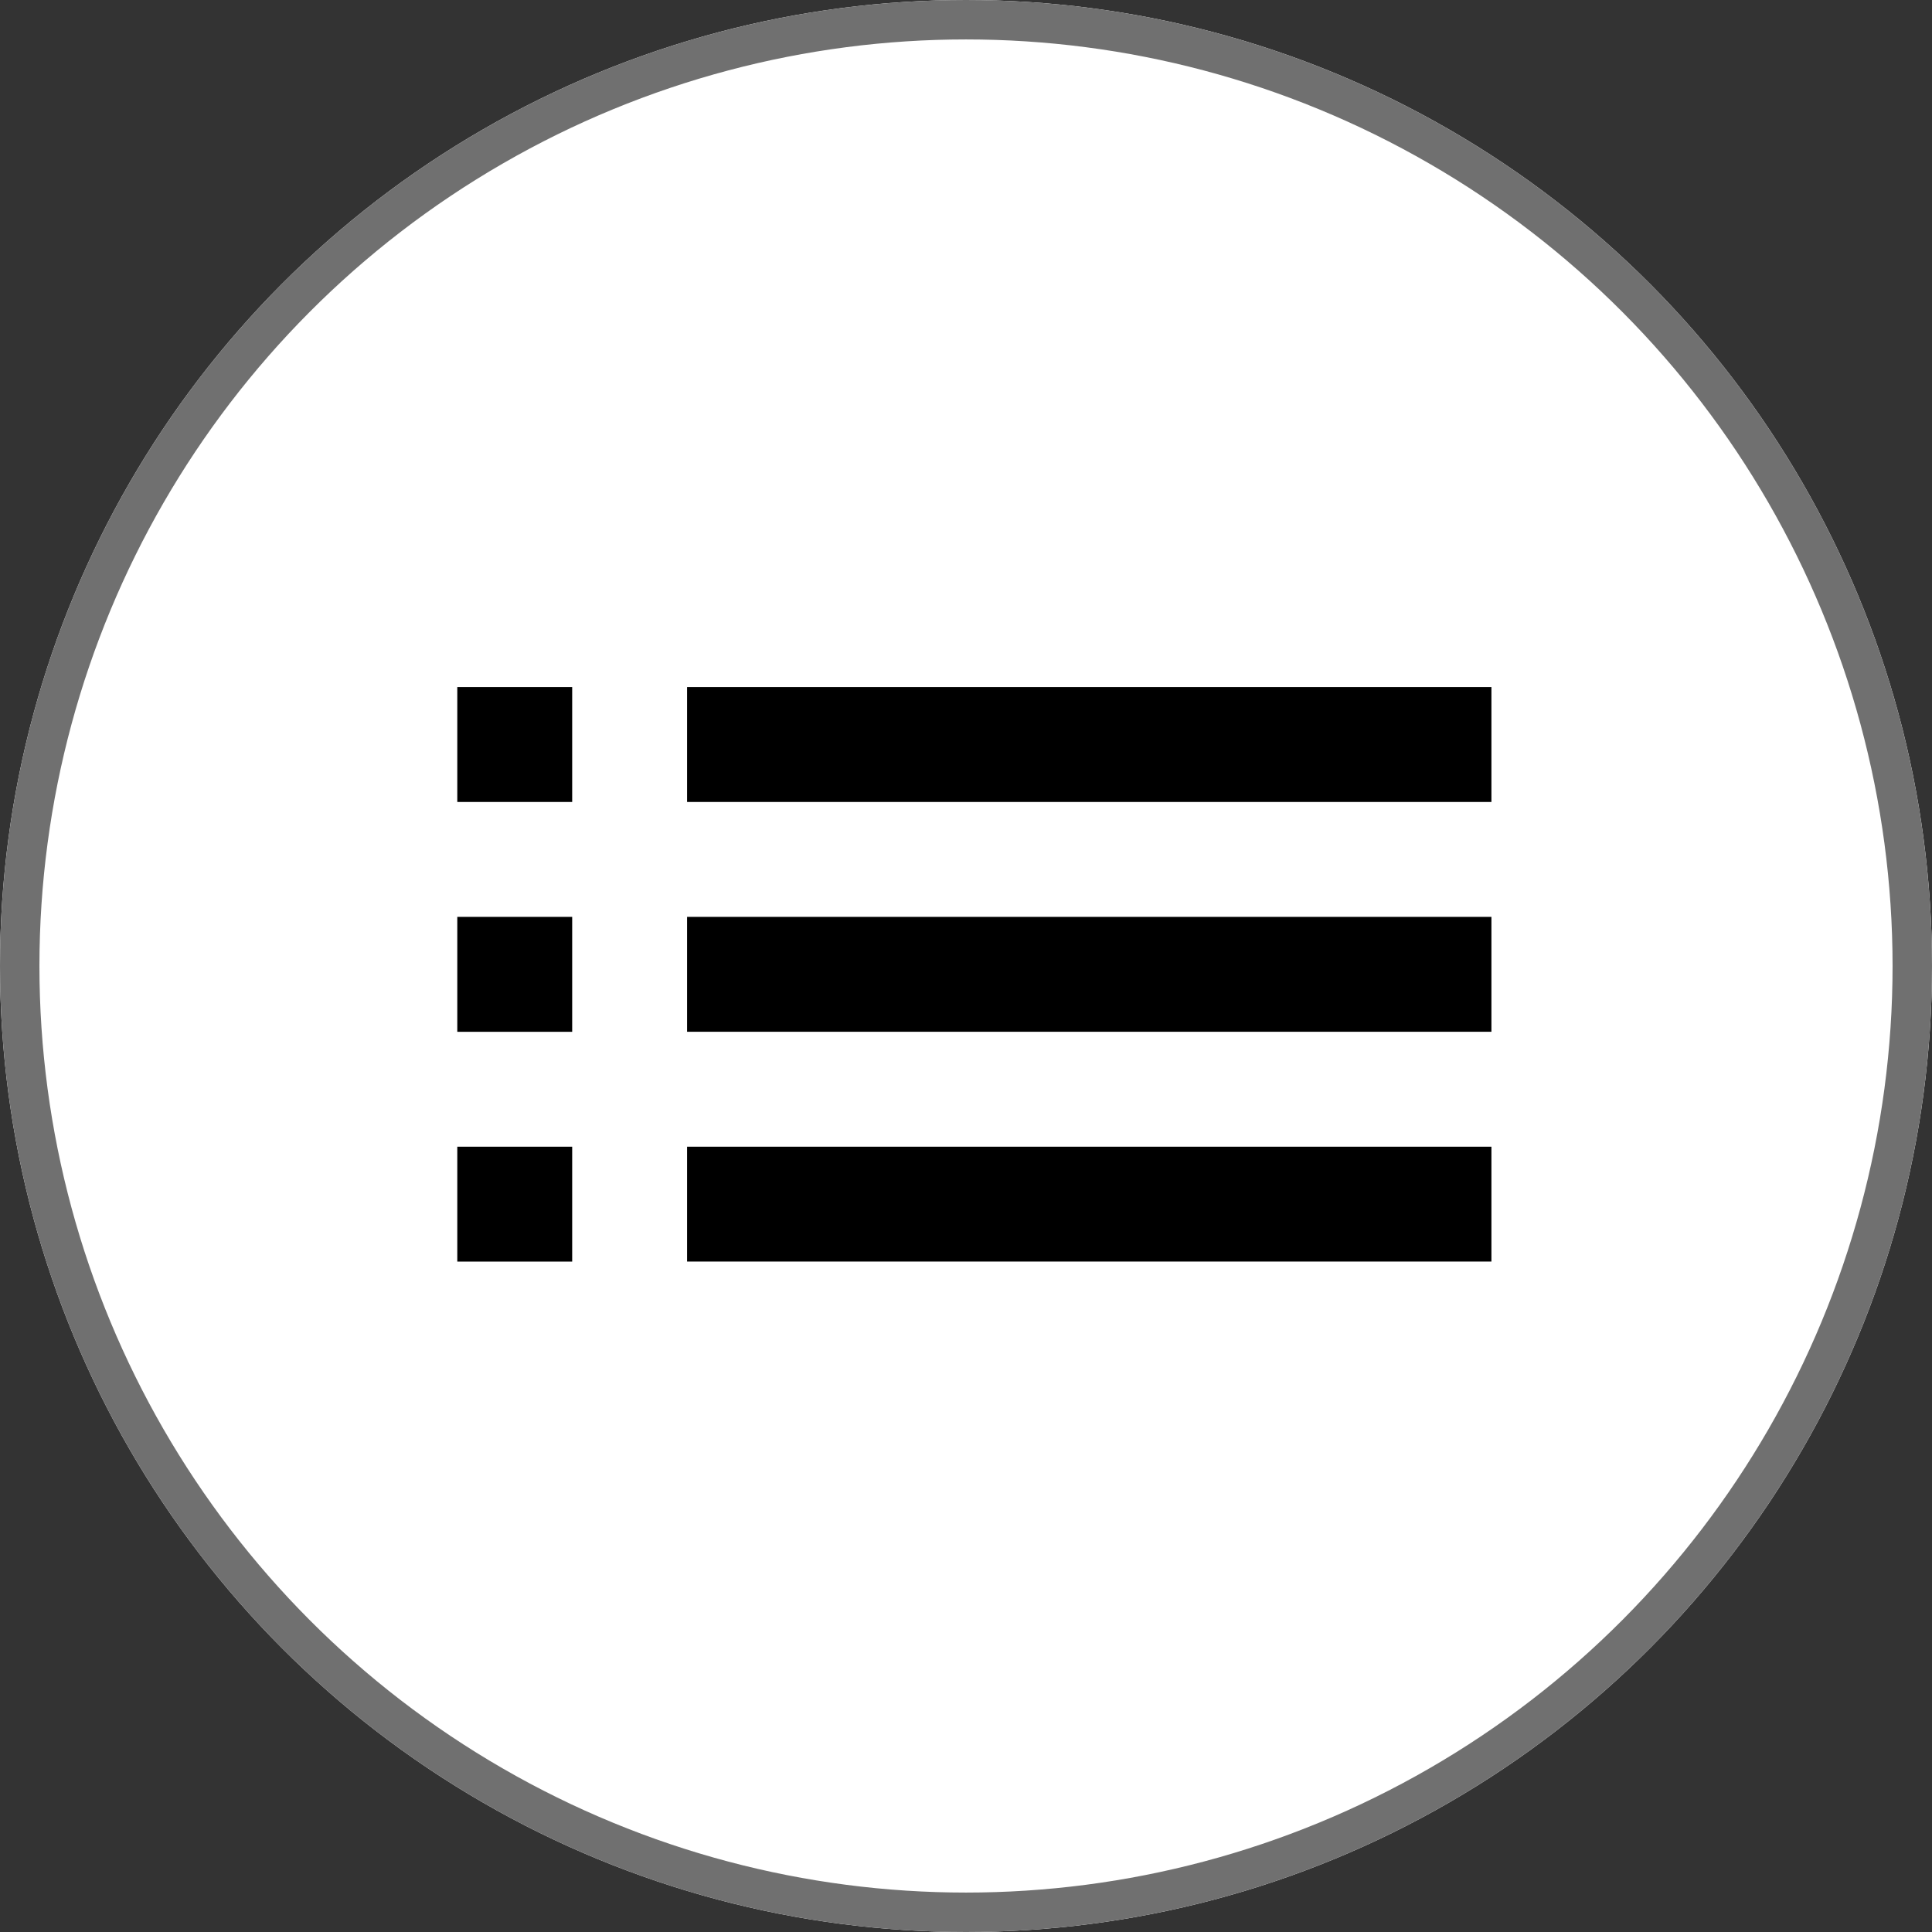 <svg id="Group_164" data-name="Group 164" xmlns="http://www.w3.org/2000/svg" width="49" height="49" viewBox="0 0 49 49">
  <rect x="0" y="0" width="49" height="49" fill="#333333" stroke="none"/>
  <g id="Ellipse_6" data-name="Ellipse 6" fill="#fff" stroke="#707070" stroke-width="1">
    <circle cx="24.5" cy="24.5" r="24.5" stroke="none"/>
    <circle cx="24.5" cy="24.5" r="24" fill="none"/>
  </g>
  <path id="Path_18" data-name="Path 18" d="M3,15.743H5.914V12.828H3Zm0,5.828H5.914V18.657H3ZM3,9.914H5.914V7H3Zm5.828,5.828h20.4V12.828H8.828Zm0,5.828h20.4V18.657H8.828ZM8.828,7V9.914h20.4V7ZM3,15.743H5.914V12.828H3Zm0,5.828H5.914V18.657H3ZM3,9.914H5.914V7H3Zm5.828,5.828h20.4V12.828H8.828Zm0,5.828h20.4V18.657H8.828ZM8.828,7V9.914h20.4V7Z" transform="translate(8.598 10.426)"/>
</svg>
